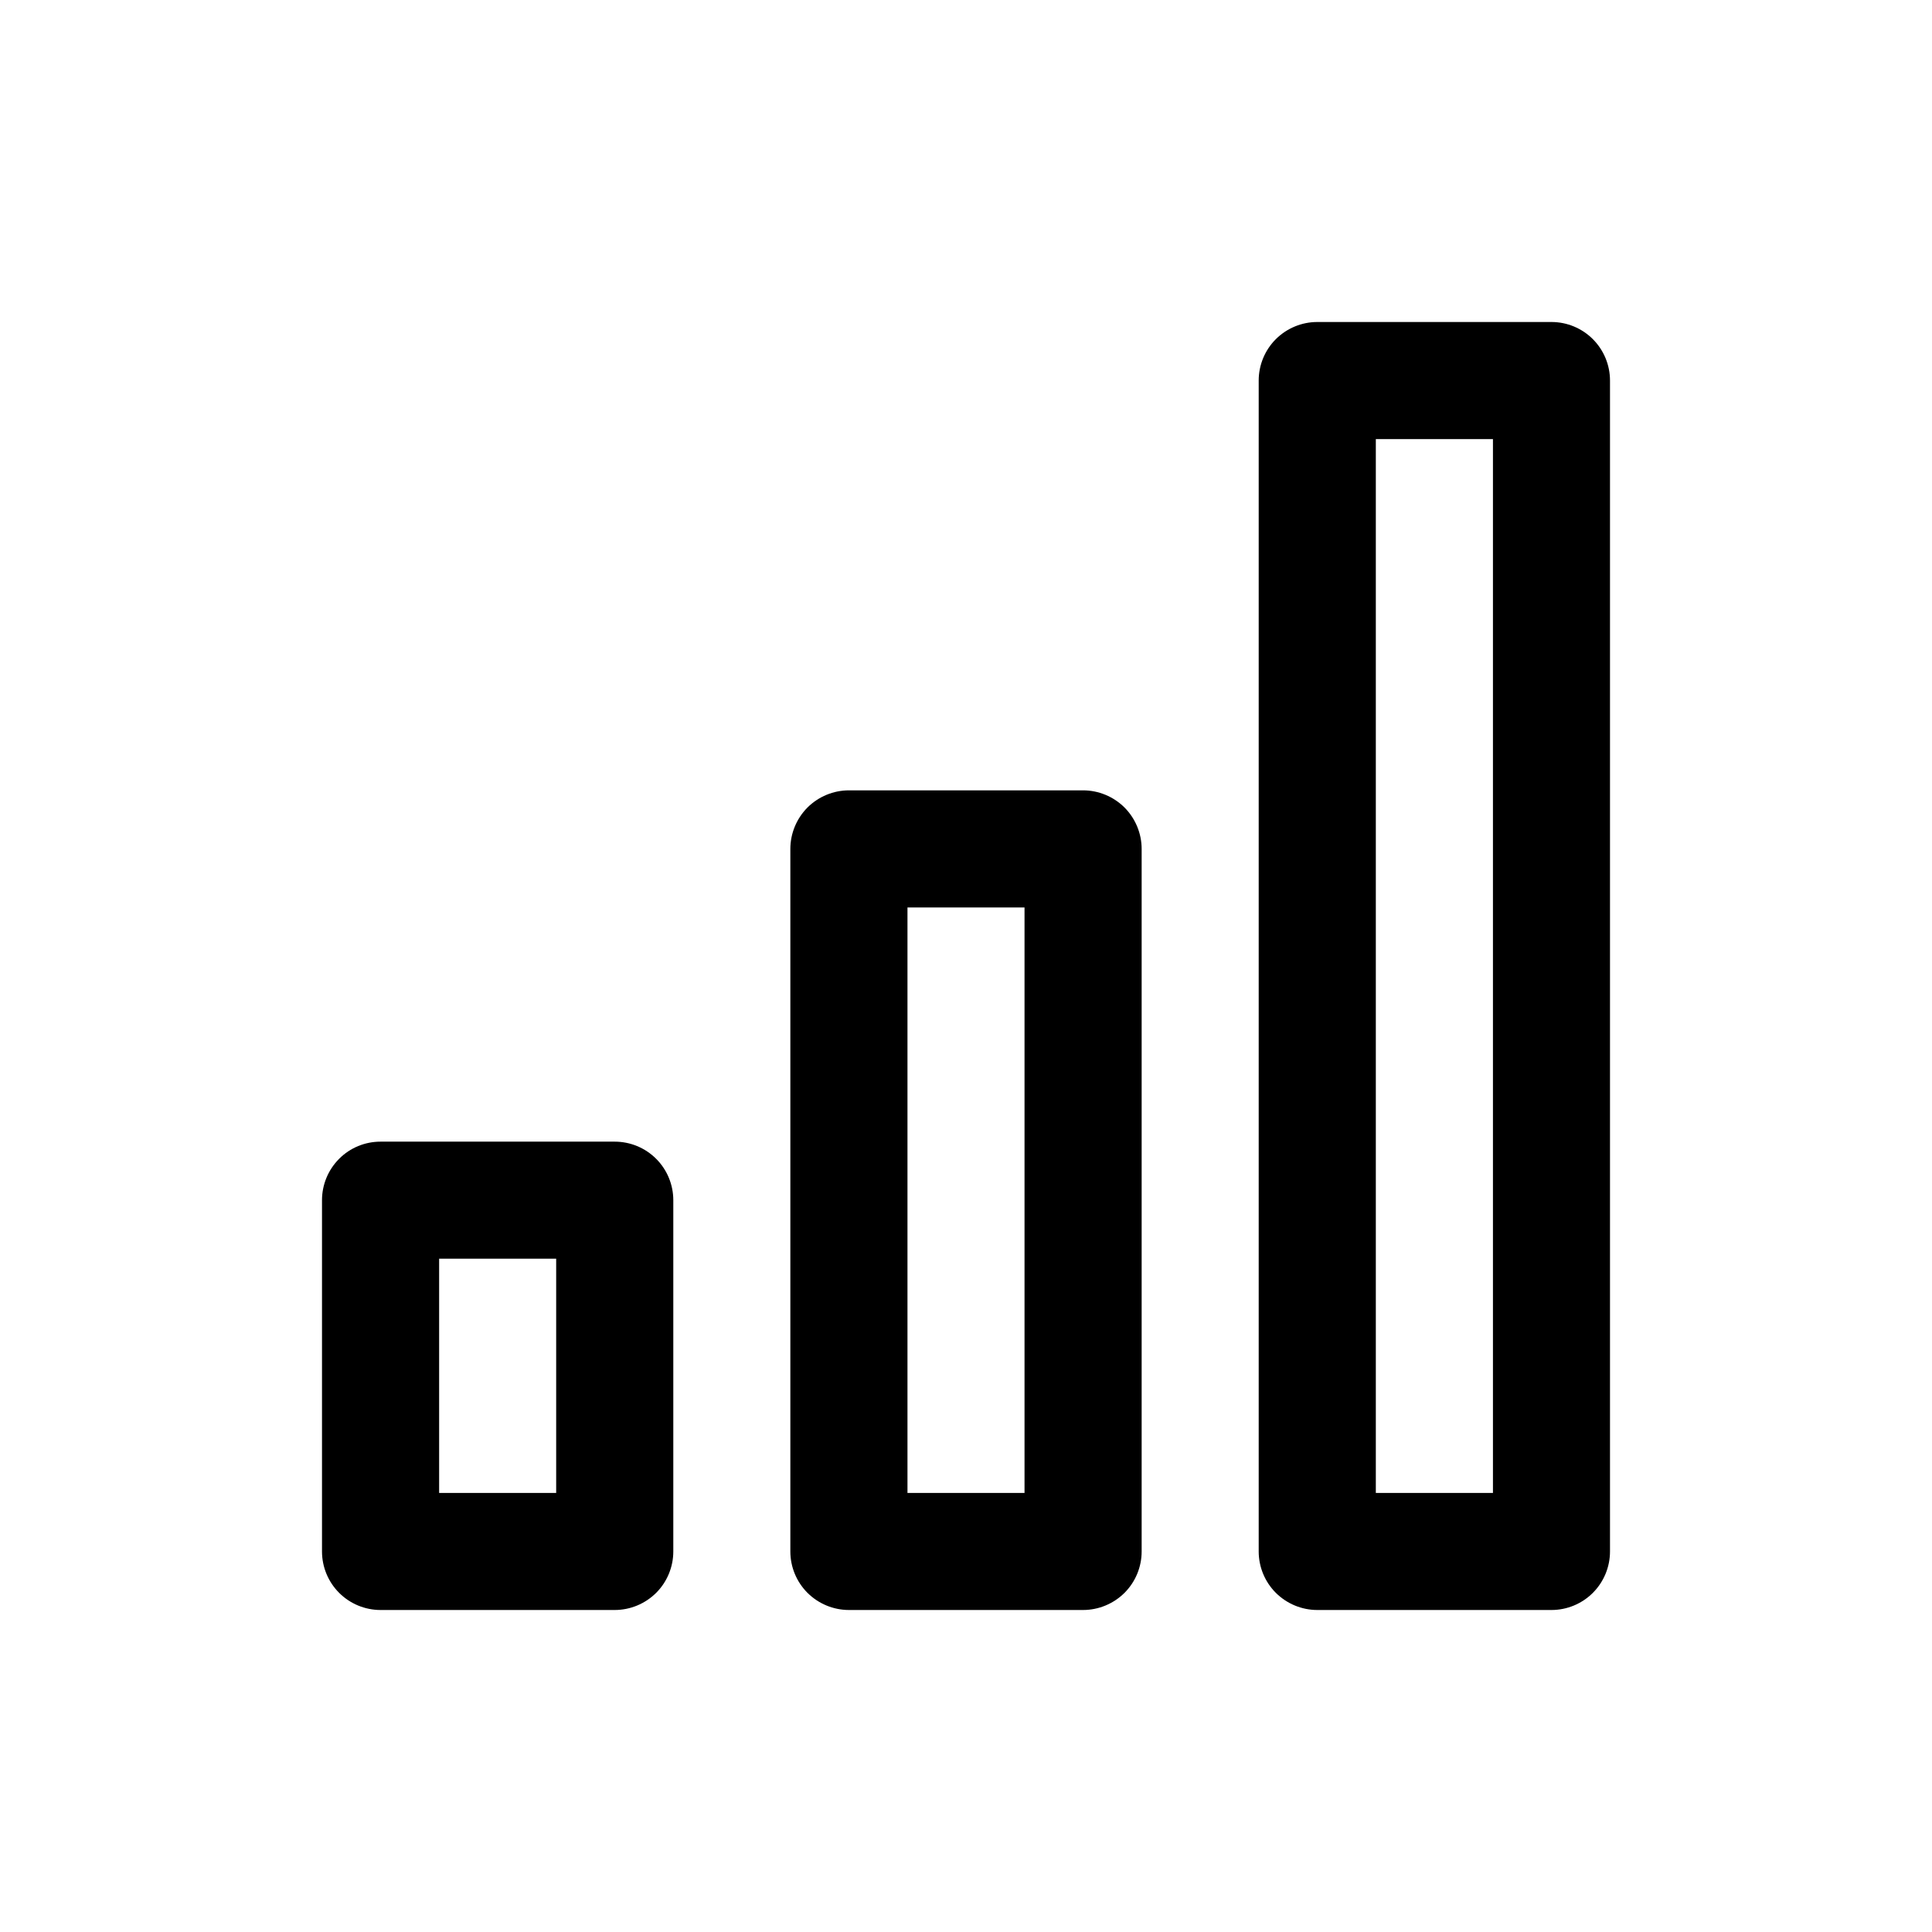 <svg width="24" height="24" viewBox="0 0 24 24" fill="none" xmlns="http://www.w3.org/2000/svg">
    <path d="M13.454 9.818H10.546C10.353 9.818 10.168 9.895 10.031 10.031C9.895 10.168 9.818 10.353 9.818 10.546V19.273C9.818 19.466 9.895 19.651 10.031 19.787C10.168 19.923 10.353 20 10.546 20H13.454C13.647 20 13.832 19.923 13.969 19.787C14.105 19.651 14.182 19.466 14.182 19.273V10.546C14.182 10.353 14.105 10.168 13.969 10.031C13.832 9.895 13.647 9.818 13.454 9.818ZM12.727 18.546H11.273V11.273H12.727V18.546ZM19.273 4H16.364C16.171 4 15.986 4.077 15.849 4.213C15.713 4.349 15.636 4.534 15.636 4.727V19.273C15.636 19.466 15.713 19.651 15.849 19.787C15.986 19.923 16.171 20 16.364 20H19.273C19.466 20 19.651 19.923 19.787 19.787C19.923 19.651 20 19.466 20 19.273V4.727C20 4.534 19.923 4.349 19.787 4.213C19.651 4.077 19.466 4 19.273 4ZM18.546 18.546H17.091V5.455H18.546V18.546ZM7.636 14.182H4.727C4.534 14.182 4.349 14.258 4.213 14.395C4.077 14.531 4 14.716 4 14.909V19.273C4 19.466 4.077 19.651 4.213 19.787C4.349 19.923 4.534 20 4.727 20H7.636C7.829 20 8.014 19.923 8.151 19.787C8.287 19.651 8.364 19.466 8.364 19.273V14.909C8.364 14.716 8.287 14.531 8.151 14.395C8.014 14.258 7.829 14.182 7.636 14.182ZM6.909 18.546H5.455V15.636H6.909V18.546Z"
          fill="currentColor"/>
</svg>
